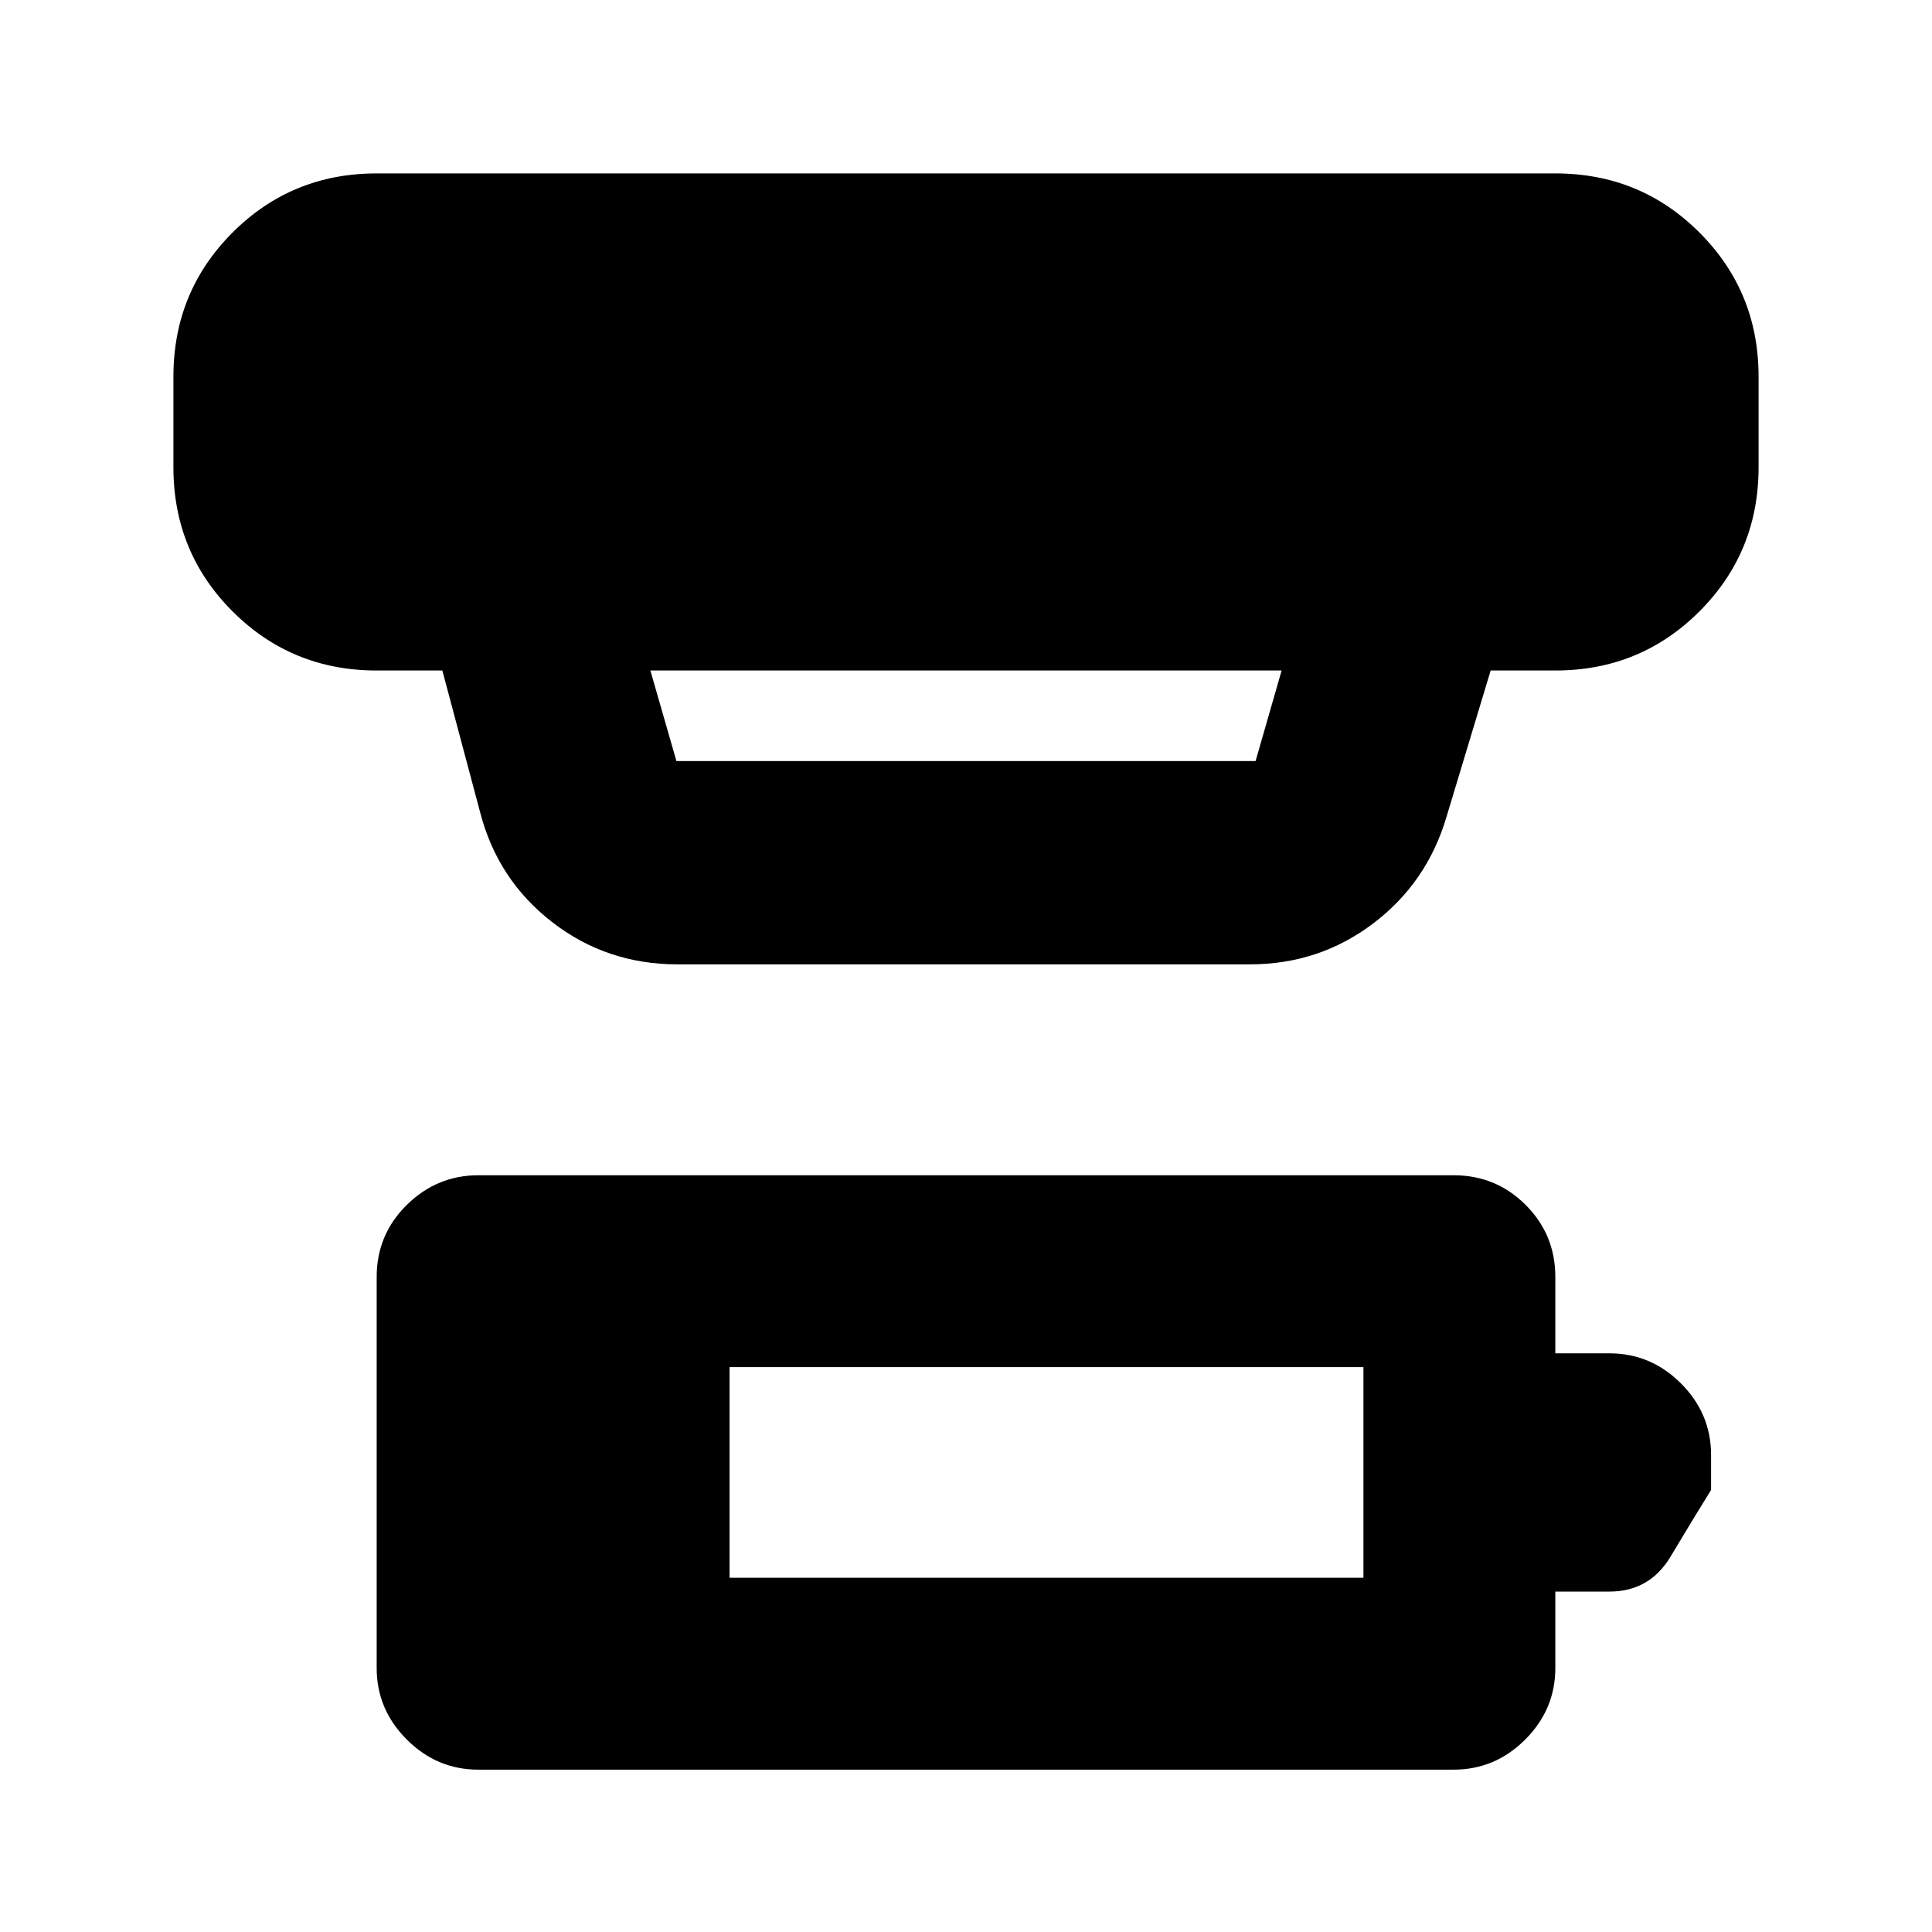 <svg xmlns="http://www.w3.org/2000/svg" height="24" viewBox="0 -960 960 960" width="24"><path d="M362.52-176.02h314.96v-104.65H362.52v104.65ZM237.67-80.67q-20.58 0-35.54-14.96t-14.96-35.54v-194.35q0-21.02 14.96-35.76 14.96-14.74 35.54-14.74h484.66q21.02 0 35.76 14.74 14.74 14.74 14.74 35.76v37.98h26.88q20.59 0 35.55 14.95 14.96 14.96 14.96 35.55v17.39q-9.61 15.5-20.05 33-10.43 17.5-30.46 17.5h-26.88v37.98q0 20.58-14.96 35.54t-35.54 14.96H237.67Zm85.5-546.16 12.94 45h287.78l12.94-45H323.17Zm13.44 146.01q-35.2 0-62.31-21.04-27.1-21.03-35.76-54.64l-18.74-70.33h-32.63q-42.24 0-71.62-29.38-29.38-29.37-29.38-71.62v-45q0-42.24 29.38-71.62 29.38-29.38 71.62-29.38h585.66q42.24 0 71.62 29.38 29.38 29.38 29.38 71.62v45q0 42.25-29.38 71.62-29.38 29.38-71.62 29.38H740.7l-21.92 72.63q-9.64 32.76-36.47 53.07-26.83 20.31-61.22 20.31H336.61Z"/></svg>
